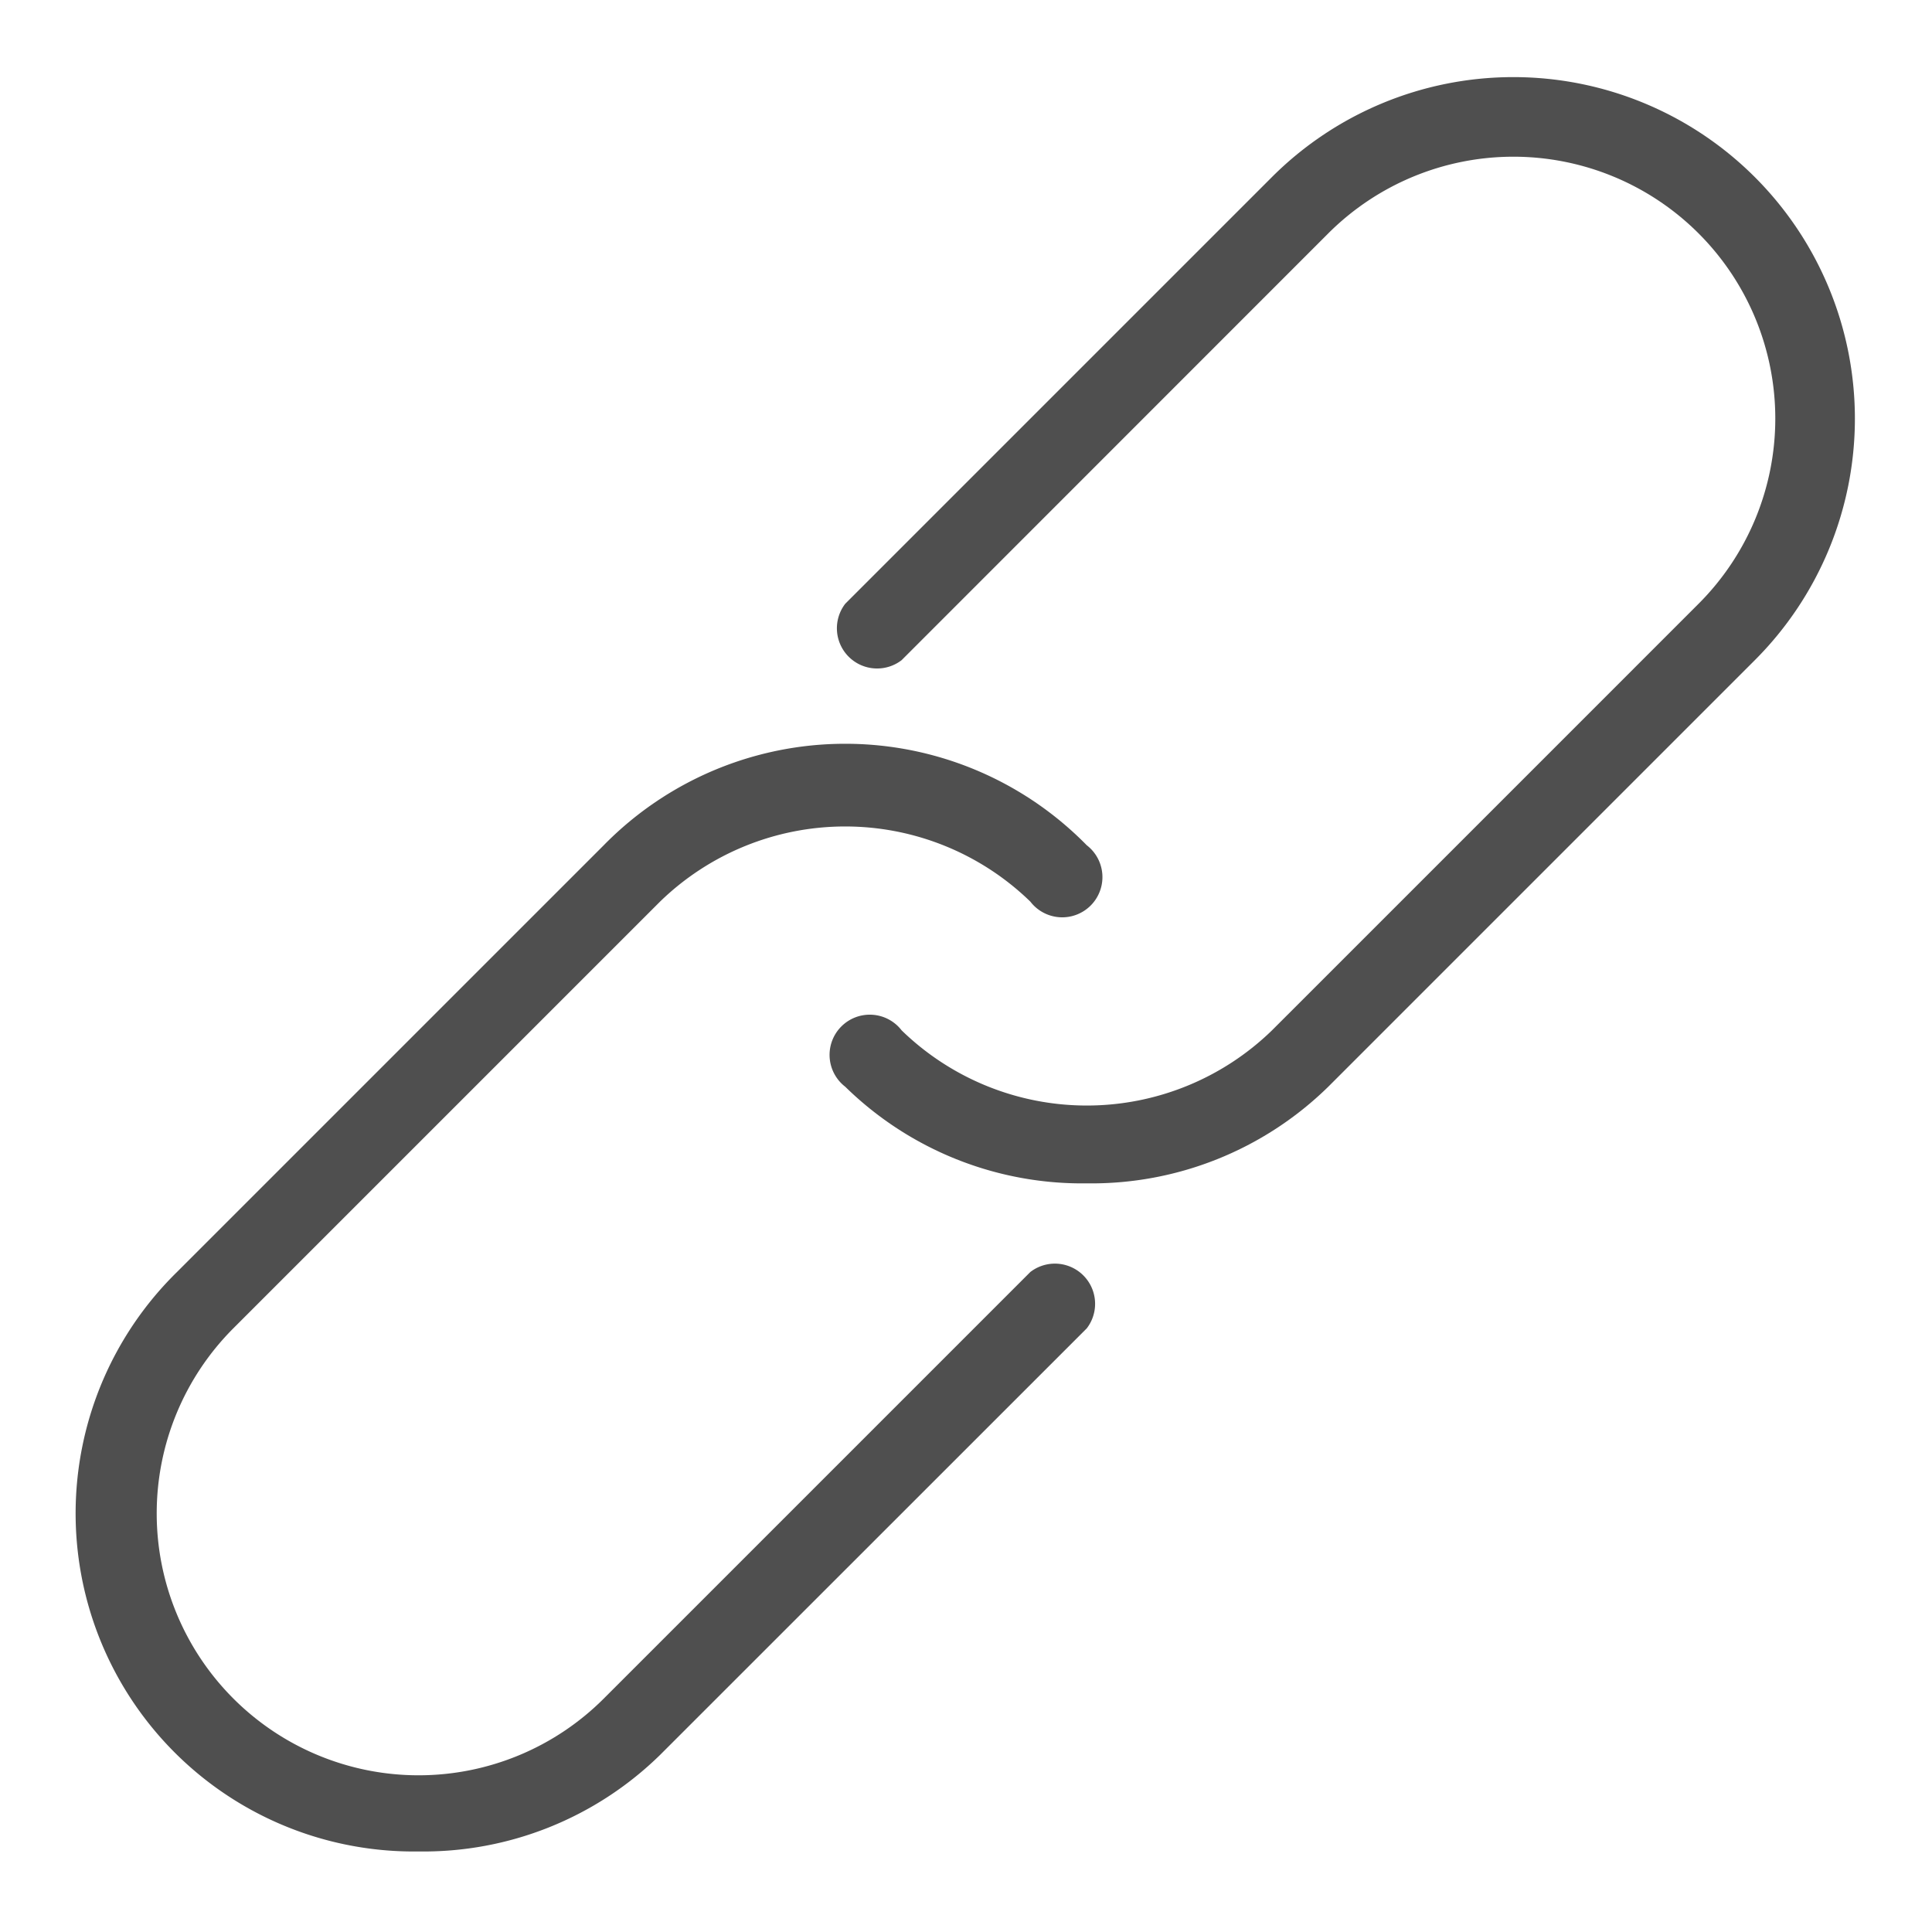 <svg id="link" xmlns="http://www.w3.org/2000/svg" xmlns:xlink="http://www.w3.org/1999/xlink" width="16" height="16" viewBox="0 0 16 16">
  <defs>
    <clipPath id="clip-path">
      <rect id="Rectangle_697" data-name="Rectangle 697" width="16" height="16" fill="none"/>
    </clipPath>
  </defs>
  <g id="Group_483" data-name="Group 483" clip-path="url(#clip-path)">
    <path id="Path_333" data-name="Path 333" d="M12.433,10.119a2.8,2.8,0,0,1-2-.8.333.333,0,1,1,.467-.467,2.2,2.2,0,0,0,3.067,0L17.5,5.319a2.168,2.168,0,1,0-3.067-3.067L10.9,5.786a.333.333,0,0,1-.467-.467l3.533-3.533a2.828,2.828,0,0,1,4,4L14.433,9.319a2.8,2.8,0,0,1-2,.8" transform="translate(-3.433 -0.319)" fill="#4f4f4f"/>
    <path id="Path_334" data-name="Path 334" d="M3.78,18.413a2.8,2.8,0,0,1-2-4.8L5.313,10.08a2.8,2.8,0,0,1,4,0,.333.333,0,1,1-.467.467,2.2,2.2,0,0,0-3.067,0L2.246,14.08a2.168,2.168,0,0,0,3.067,3.067l3.533-3.533a.333.333,0,0,1,.467.467L5.78,17.613a2.8,2.8,0,0,1-2,.8" transform="translate(-0.313 -3.08)" fill="#4f4f4f"/>
  </g>
</svg>
